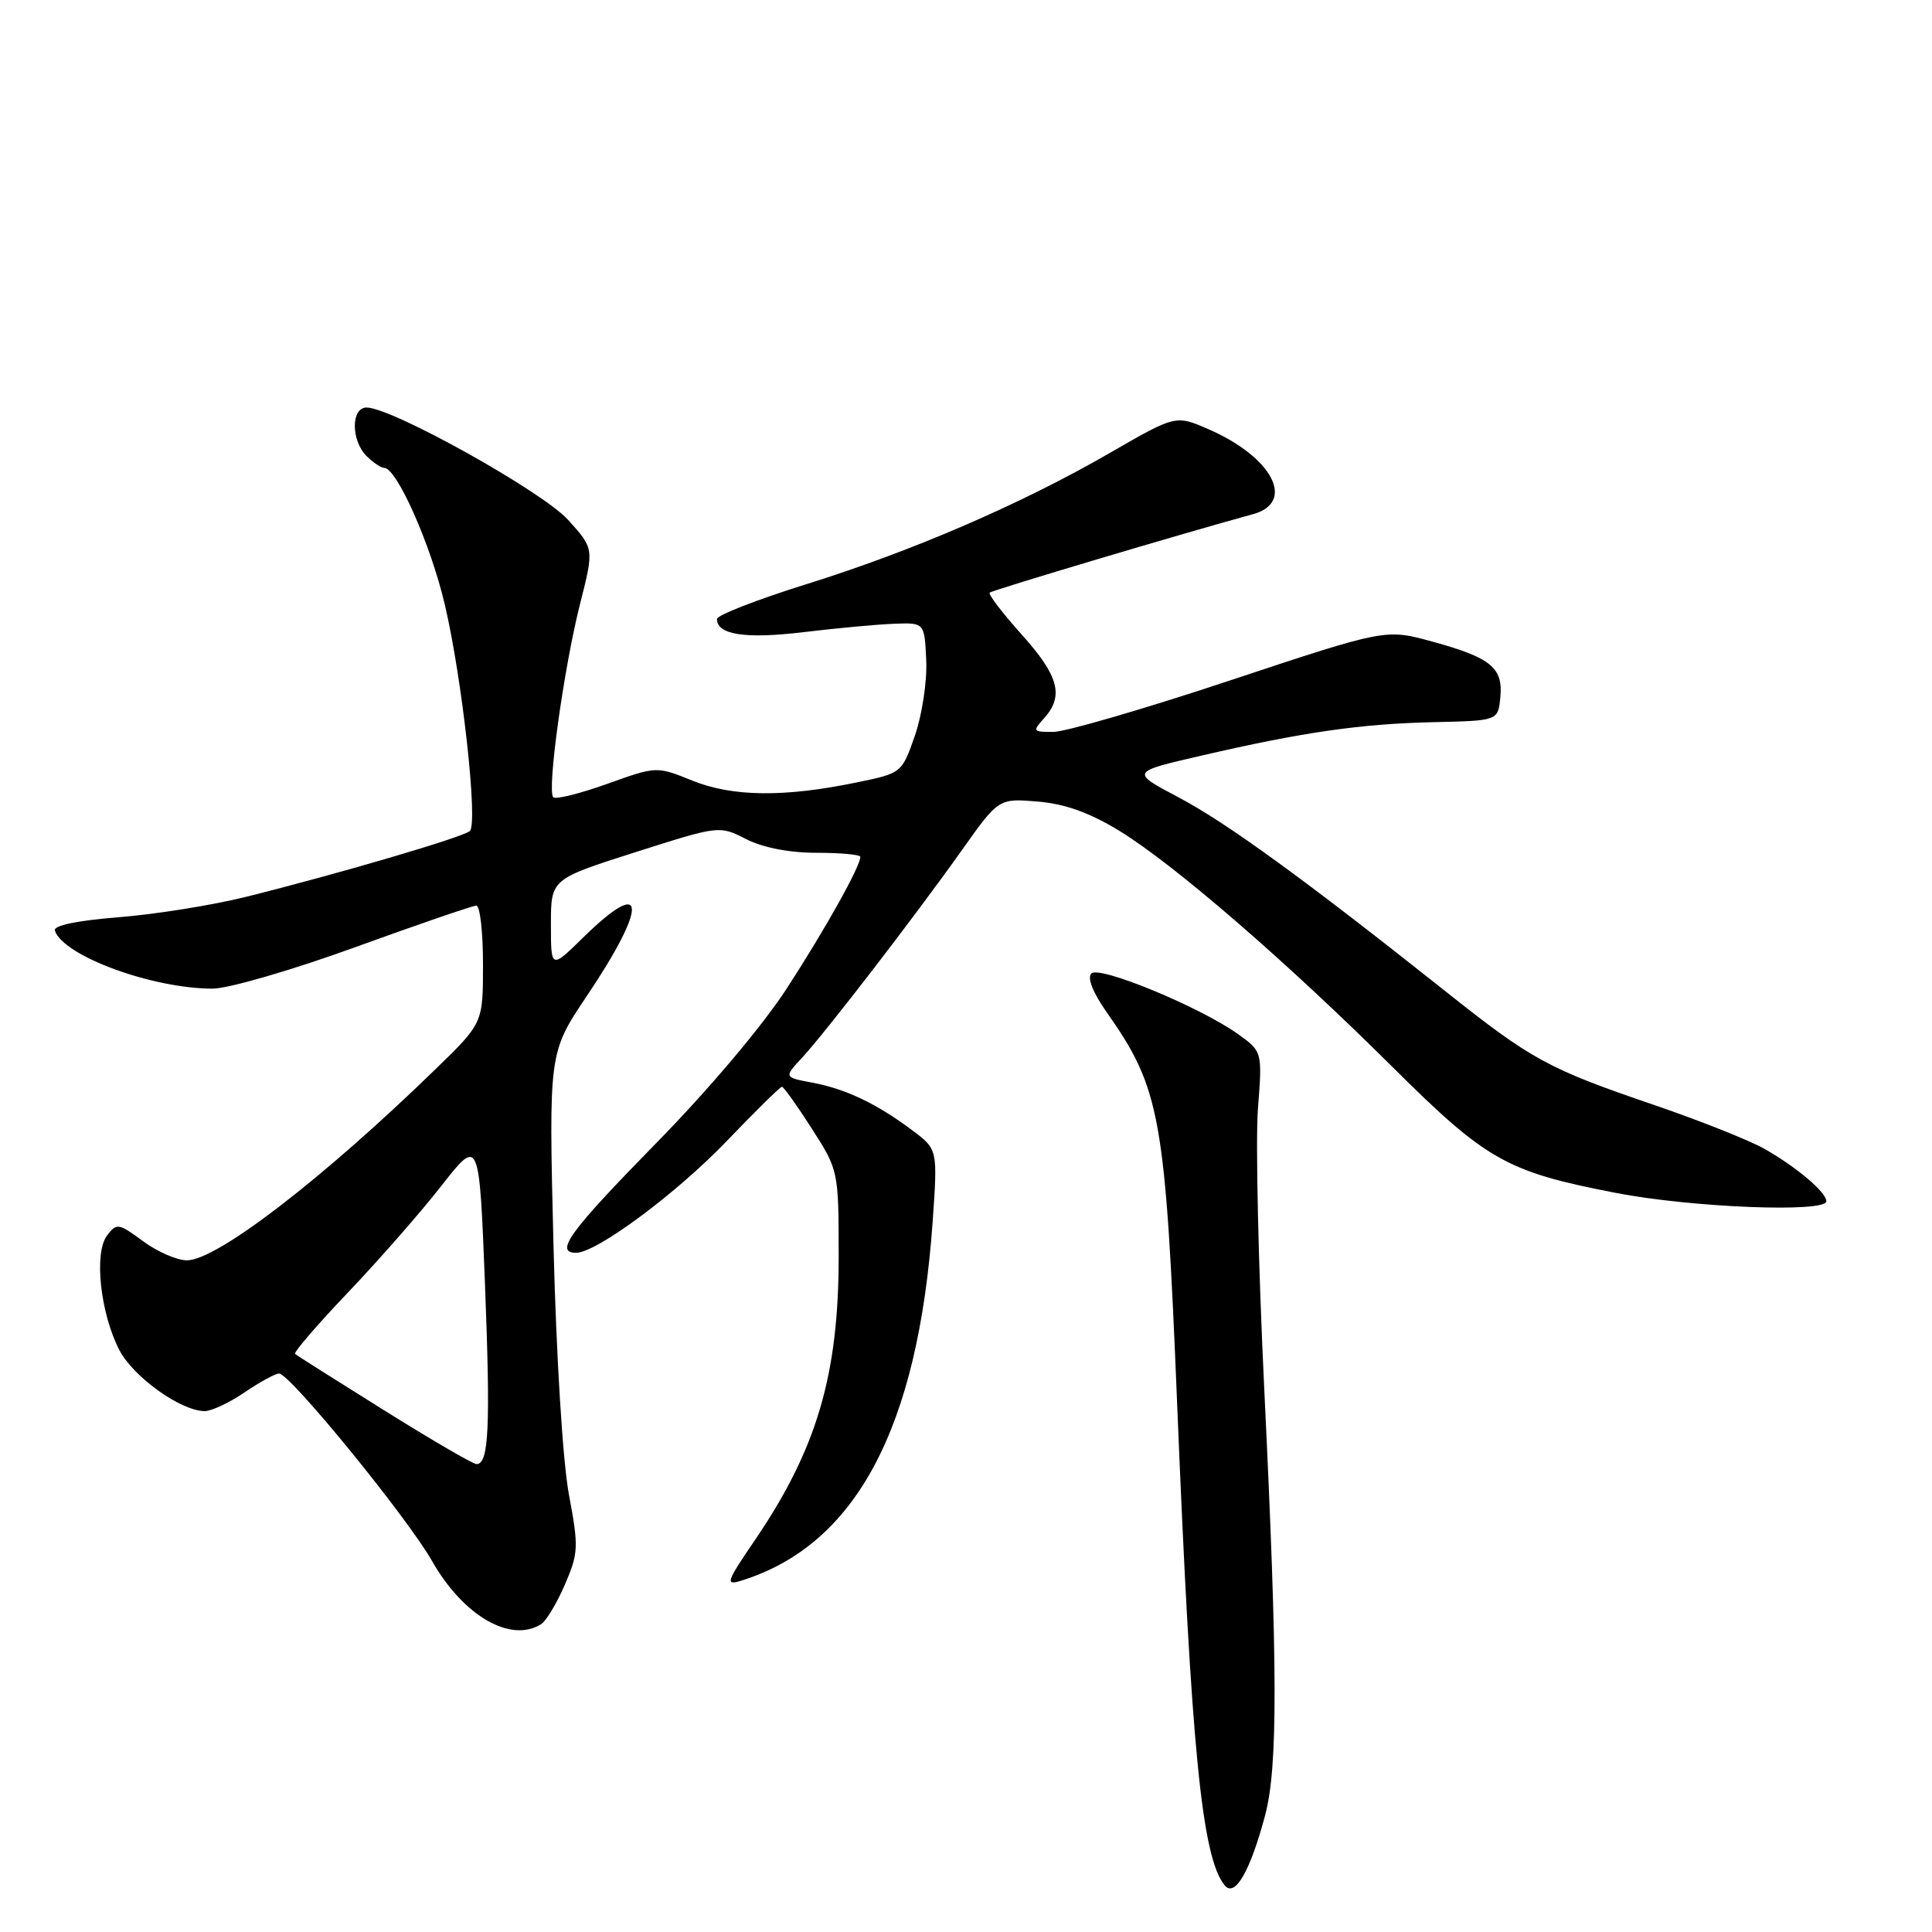 <?xml version="1.0" encoding="UTF-8" standalone="no"?>
<!DOCTYPE svg PUBLIC "-//W3C//DTD SVG 1.1//EN" "http://www.w3.org/Graphics/SVG/1.1/DTD/svg11.dtd" >
<svg xmlns="http://www.w3.org/2000/svg" xmlns:xlink="http://www.w3.org/1999/xlink" version="1.1" viewBox="0 0 256 256">
 <g >
 <path fill="currentColor"
d=" M 167.64 240.52 C 169.34 234.13 169.31 220.87 167.52 184.05 C 166.74 167.86 166.36 151.17 166.68 146.97 C 167.27 139.33 167.27 139.33 164.01 137.00 C 158.96 133.41 145.68 127.92 144.61 128.99 C 144.04 129.56 144.81 131.52 146.59 134.05 C 153.78 144.27 154.42 147.81 155.99 186.33 C 157.85 231.88 159.26 246.15 162.28 249.82 C 163.63 251.47 165.66 247.96 167.64 240.52 Z  M 71.71 215.20 C 72.38 214.78 73.79 212.42 74.85 209.97 C 76.65 205.80 76.69 204.99 75.38 198.00 C 74.57 193.65 73.71 179.79 73.34 165.00 C 72.71 139.49 72.71 139.49 77.74 132.00 C 85.91 119.84 85.69 115.97 77.29 124.21 C 73.00 128.42 73.00 128.42 73.00 122.46 C 73.00 116.49 73.00 116.49 84.16 112.93 C 95.31 109.38 95.31 109.37 98.87 111.19 C 101.09 112.32 104.60 113.00 108.21 113.00 C 111.40 113.00 114.00 113.24 114.00 113.54 C 114.00 114.80 109.36 123.10 104.27 130.95 C 101.04 135.93 93.90 144.39 86.89 151.53 C 75.48 163.17 73.42 166.00 76.34 166.00 C 79.05 166.00 89.68 158.11 96.34 151.15 C 100.11 147.22 103.38 144.00 103.61 144.00 C 103.84 144.00 105.62 146.50 107.57 149.55 C 111.10 155.05 111.12 155.18 111.13 166.30 C 111.15 182.20 108.24 192.05 99.93 204.22 C 96.25 209.62 96.08 210.11 98.18 209.46 C 113.39 204.75 121.64 189.30 123.58 161.90 C 124.25 152.29 124.25 152.29 120.88 149.77 C 116.18 146.25 112.08 144.29 107.65 143.46 C 103.86 142.75 103.86 142.75 106.30 140.13 C 109.42 136.75 121.18 121.49 127.46 112.64 C 132.33 105.78 132.33 105.78 137.50 106.21 C 141.12 106.51 144.37 107.68 148.34 110.10 C 155.57 114.53 170.43 127.38 184.50 141.37 C 196.97 153.77 199.61 155.26 214.07 158.06 C 224.10 160.01 242.00 160.72 242.00 159.17 C 242.00 157.99 238.09 154.67 233.84 152.25 C 231.82 151.11 225.30 148.51 219.34 146.47 C 205.07 141.60 203.04 140.50 191.39 131.24 C 172.85 116.51 162.52 109.01 156.16 105.65 C 149.80 102.29 149.80 102.29 159.17 100.13 C 172.65 97.01 180.28 95.91 189.96 95.69 C 198.50 95.50 198.50 95.50 198.80 92.41 C 199.19 88.48 197.56 87.14 189.77 85.01 C 183.60 83.32 183.60 83.32 163.05 90.14 C 151.75 93.90 141.19 96.97 139.60 96.98 C 136.84 97.00 136.78 96.90 138.35 95.17 C 141.01 92.22 140.30 89.55 135.37 84.07 C 132.83 81.24 130.92 78.74 131.14 78.53 C 131.46 78.20 157.10 70.56 166.00 68.14 C 171.75 66.58 168.63 60.58 160.15 56.88 C 155.79 54.98 155.79 54.98 147.09 60.00 C 135.34 66.79 120.91 73.02 106.75 77.44 C 100.29 79.46 95.00 81.52 95.00 82.02 C 95.00 84.12 98.80 84.69 106.50 83.76 C 110.90 83.23 116.30 82.73 118.50 82.65 C 122.50 82.50 122.50 82.50 122.73 87.50 C 122.86 90.26 122.18 94.73 121.23 97.47 C 119.50 102.43 119.49 102.45 113.50 103.68 C 103.93 105.66 97.07 105.59 91.75 103.44 C 87.00 101.52 87.00 101.52 80.45 103.87 C 76.84 105.16 73.63 105.96 73.31 105.64 C 72.45 104.79 74.72 88.46 76.86 80.02 C 78.72 72.70 78.72 72.70 75.29 68.90 C 71.90 65.14 51.92 54.00 48.58 54.00 C 46.50 54.00 46.49 58.35 48.57 60.43 C 49.44 61.29 50.49 62.00 50.91 62.00 C 52.57 62.00 57.07 72.14 58.94 80.11 C 61.24 89.90 63.36 109.05 62.26 110.11 C 61.41 110.92 44.77 115.81 32.50 118.86 C 28.10 119.95 20.54 121.16 15.71 121.54 C 10.19 121.98 7.05 122.64 7.27 123.31 C 8.39 126.67 20.17 131.00 28.18 131.00 C 30.25 131.00 38.76 128.53 47.09 125.50 C 55.42 122.48 62.64 120.00 63.12 120.00 C 63.60 120.00 64.00 123.50 64.00 127.78 C 64.00 135.56 64.00 135.56 57.75 141.63 C 42.71 156.25 28.73 167.00 24.76 167.00 C 23.46 167.00 20.84 165.86 18.96 164.47 C 15.71 162.07 15.45 162.03 14.18 163.72 C 12.43 166.03 13.29 174.00 15.81 178.88 C 17.65 182.44 23.93 186.95 27.11 186.98 C 28.00 186.99 30.38 185.88 32.40 184.50 C 34.43 183.12 36.49 182.00 36.98 182.00 C 38.42 182.00 53.94 201.03 57.26 206.86 C 61.40 214.13 67.69 217.76 71.71 215.20 Z  M 50.91 186.88 C 44.63 182.96 39.32 179.60 39.10 179.40 C 38.88 179.20 42.03 175.54 46.10 171.27 C 50.17 167.00 55.75 160.63 58.50 157.11 C 63.50 150.73 63.50 150.73 64.26 170.11 C 65.00 189.16 64.78 194.00 63.14 194.00 C 62.68 194.00 57.18 190.80 50.91 186.88 Z "/>
</g>
</svg>